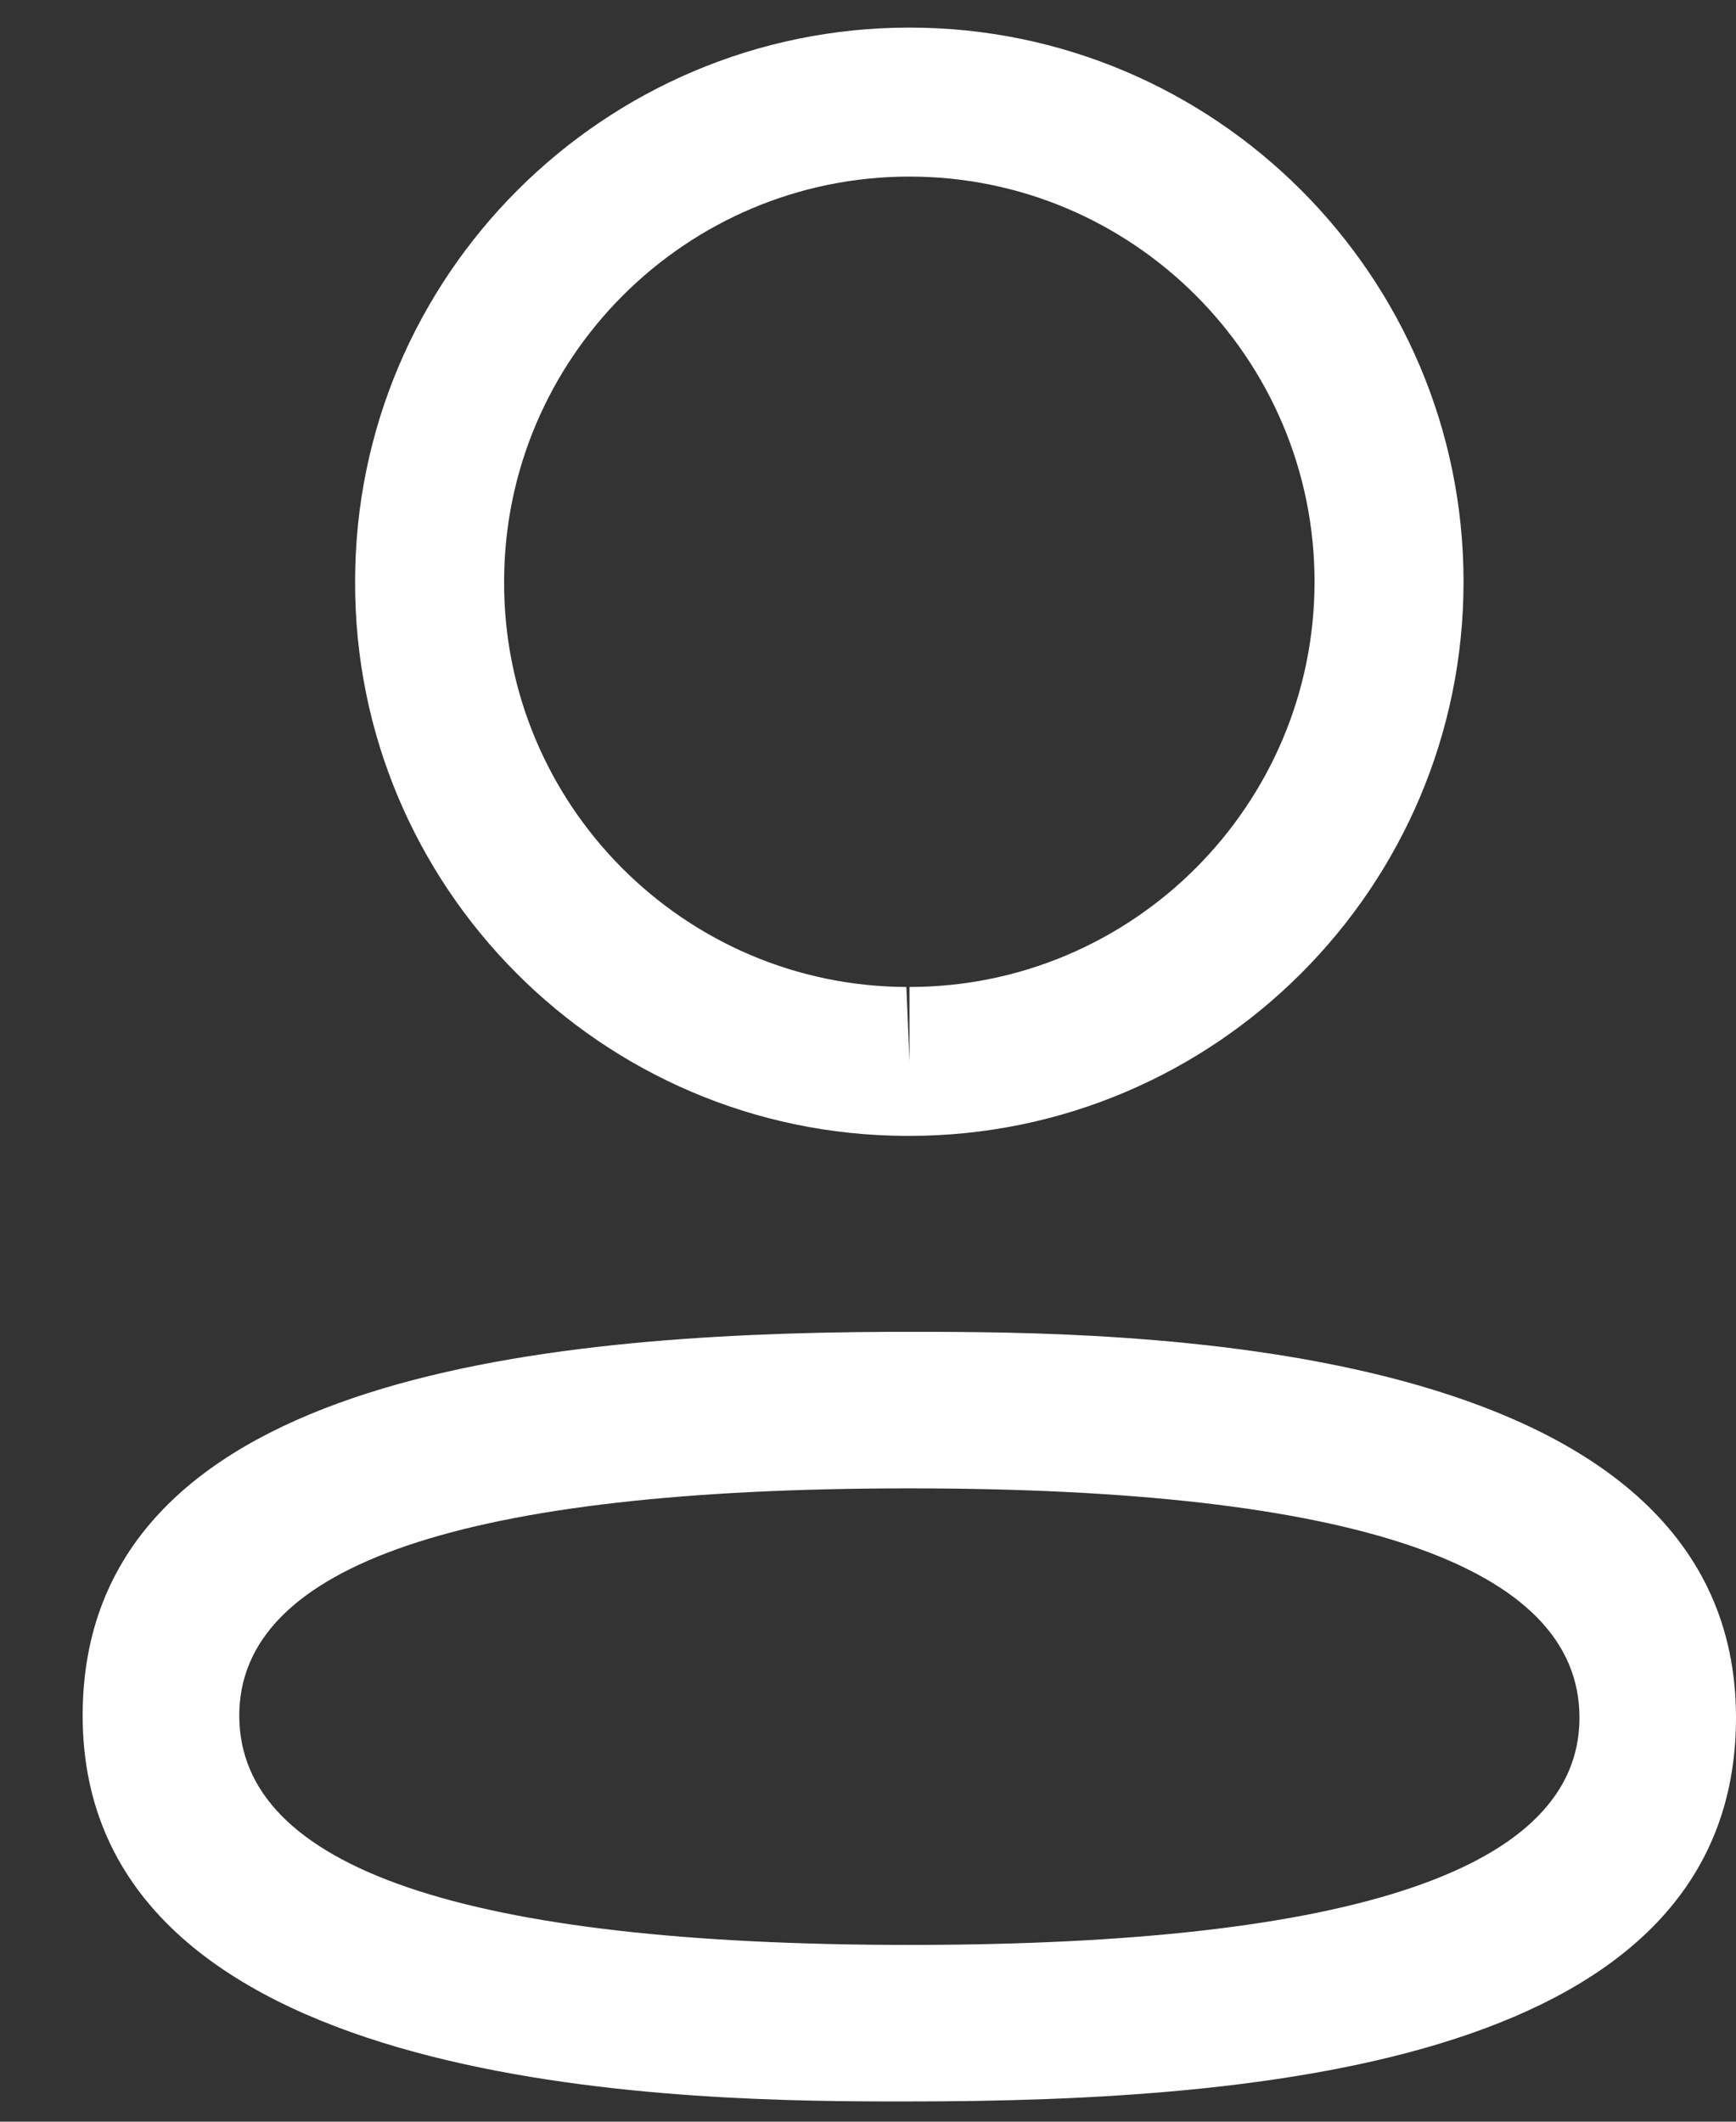 <svg width="18" height="22" viewBox="0 0 18 22" fill="none" xmlns="http://www.w3.org/2000/svg">
<rect x="0" y="0" width="18" height="22" fill="#333333" stroke="none"/>
<path fill-rule="evenodd" clip-rule="evenodd" d="M18 17.811C18 21.378 13.108 21.79 9.43 21.79L9.166 21.79C6.823 21.785 0.857 21.637 0.857 17.789C0.857 14.295 5.552 13.828 9.203 13.81L9.693 13.81C12.036 13.816 18 13.964 18 17.811ZM9.43 15.433C4.818 15.433 2.481 16.226 2.481 17.789C2.481 19.367 4.818 20.167 9.43 20.167C14.04 20.167 16.377 19.375 16.377 17.811C16.377 16.233 14.04 15.433 9.43 15.433ZM9.43 0.286C12.598 0.286 15.175 2.864 15.175 6.032C15.175 9.201 12.598 11.778 9.43 11.778H9.395C6.233 11.768 3.671 9.189 3.682 6.029C3.682 2.864 6.26 0.286 9.43 0.286ZM9.43 1.831C7.113 1.831 5.227 3.715 5.227 6.032C5.22 8.342 7.091 10.225 9.398 10.234L9.43 11.006V10.234C11.746 10.234 13.63 8.348 13.63 6.032C13.63 3.715 11.746 1.831 9.43 1.831Z" fill="white"/>
</svg>
